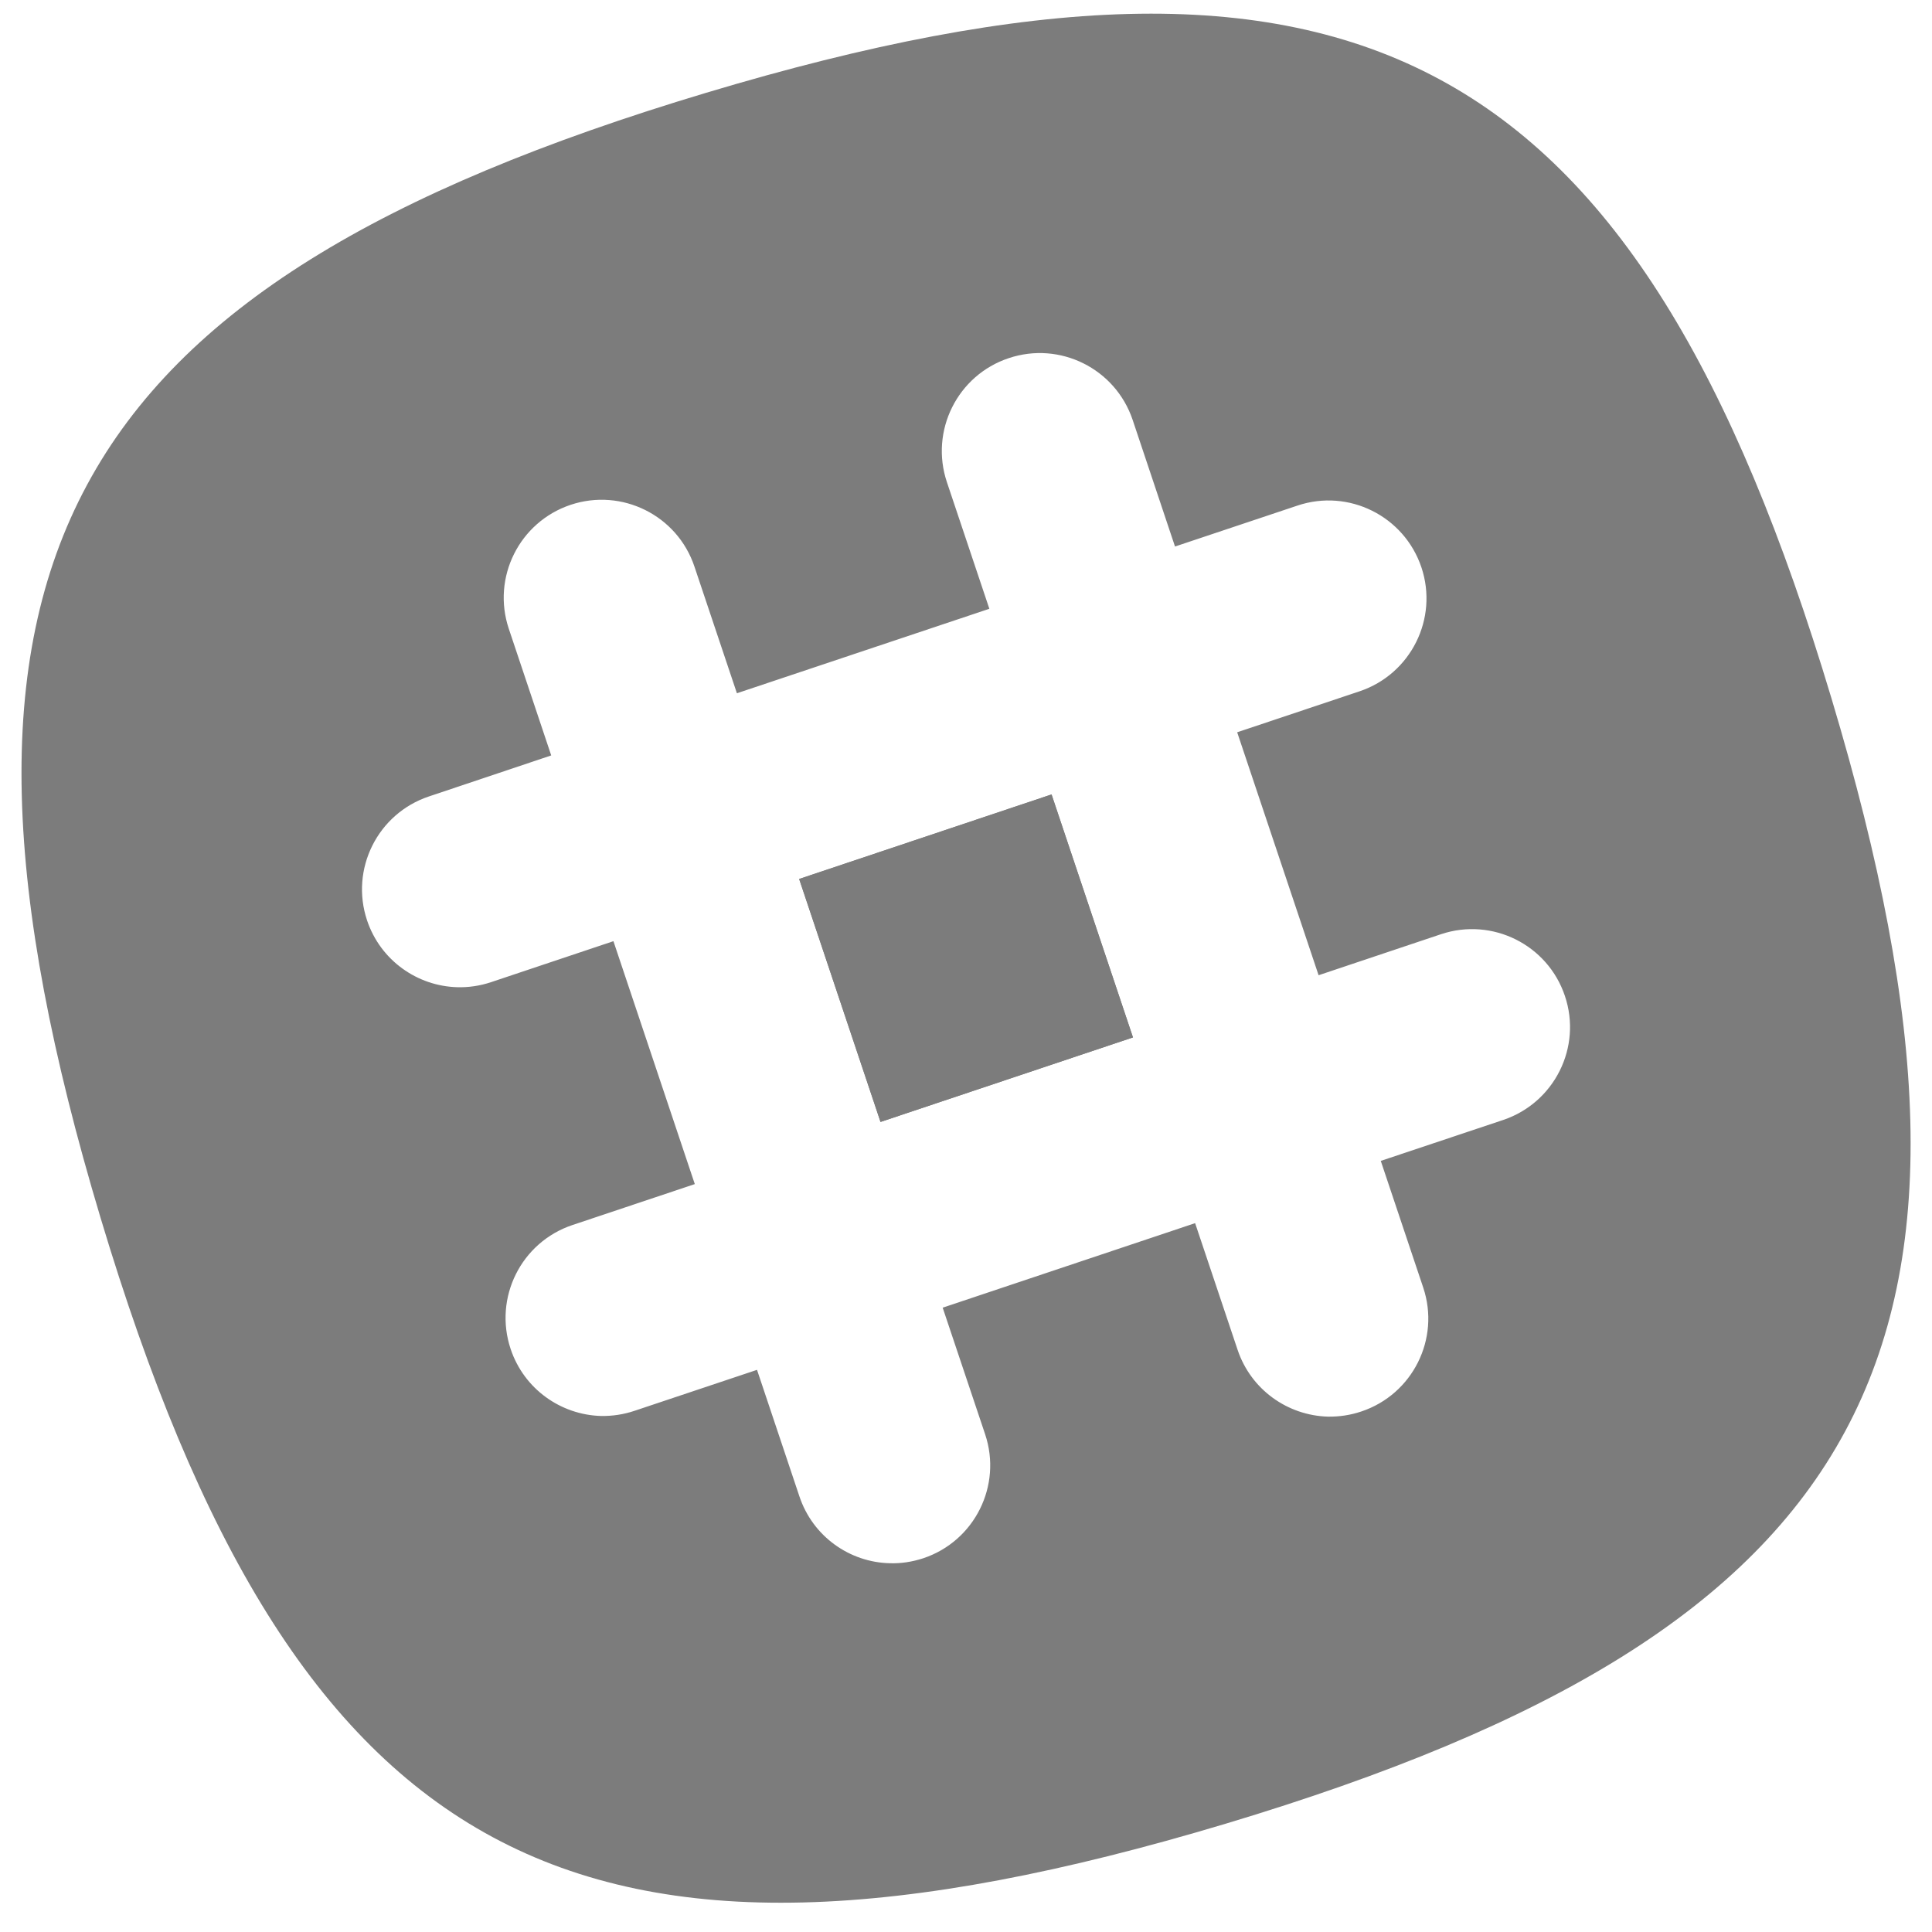 <?xml version="1.0" encoding="utf-8"?>
<!-- Generator: Adobe Illustrator 15.1.0, SVG Export Plug-In . SVG Version: 6.00 Build 0)  -->
<!DOCTYPE svg PUBLIC "-//W3C//DTD SVG 1.1//EN" "http://www.w3.org/Graphics/SVG/1.1/DTD/svg11.dtd">
<svg version="1.1"
	 id="svg2" xmlns:svg="http://www.w3.org/2000/svg" xmlns:rdf="http://www.w3.org/1999/02/22-rdf-syntax-ns#" xmlns:cc="http://creativecommons.org/ns#" xmlns:dc="http://purl.org/dc/elements/1.1/"
	 xmlns="http://www.w3.org/2000/svg" xmlns:xlink="http://www.w3.org/1999/xlink" x="0px" y="0px" width="20px" height="20px"
	 viewBox="267.069 69.075 20 20" enable-background="new 267.069 69.075 20 20" xml:space="preserve">
<g id="g12" transform="scale(0.1,0.1)">
	<path id="path24" fill="#7C7C7C" d="M2753.418,781.741l8.423,25.151l26.133-8.75l-8.428-25.151L2753.418,781.741"/>
	<path id="path26" fill="#7C7C7C" d="M2753.418,781.741l8.423,25.151l26.133-8.75l-8.428-25.151L2753.418,781.741"/>
	<path id="path28" fill="#7C7C7C" d="M2826.303,806.687l-12.676,4.238l4.395,13.115c1.777,5.303-1.094,11.045-6.396,12.822
		c-1.152,0.391-2.334,0.557-3.477,0.537c-4.141-0.117-7.959-2.773-9.346-6.924l-4.395-13.105l-26.133,8.75l4.395,13.105
		c1.777,5.312-1.084,11.055-6.392,12.832c-1.157,0.381-2.329,0.557-3.486,0.518c-4.136-0.098-7.954-2.754-9.346-6.914l-4.39-13.105
		l-12.671,4.238c-1.157,0.391-2.329,0.557-3.486,0.537c-4.136-0.117-7.954-2.773-9.346-6.924
		c-1.782-5.322,1.084-11.064,6.396-12.842l12.666-4.238l-8.423-25.146l-12.671,4.243c-1.152,0.386-2.329,0.552-3.481,0.522
		c-4.136-0.107-7.959-2.764-9.351-6.914c-1.777-5.308,1.089-11.055,6.396-12.832l12.666-4.248l-4.39-13.11
		c-1.777-5.308,1.084-11.05,6.396-12.832c5.308-1.772,11.05,1.089,12.822,6.396l4.395,13.11l26.133-8.745l-4.395-13.11
		c-1.777-5.312,1.084-11.06,6.392-12.832c5.308-1.782,11.05,1.079,12.837,6.387l4.385,13.11l12.676-4.238
		c5.303-1.782,11.045,1.084,12.832,6.392c1.777,5.308-1.094,11.05-6.396,12.832l-12.676,4.243l8.428,25.151l12.676-4.248
		c5.303-1.772,11.045,1.089,12.822,6.392C2834.477,799.158,2831.606,804.9,2826.303,806.687L2826.303,806.687z M2860.288,763.059
		c-20.166-67.192-49.287-82.866-116.475-62.71c-67.192,20.161-82.871,49.277-62.715,116.465
		c20.166,67.197,49.277,82.881,116.475,62.725C2864.77,859.372,2880.454,830.251,2860.288,763.059"/>
</g>
</svg>
